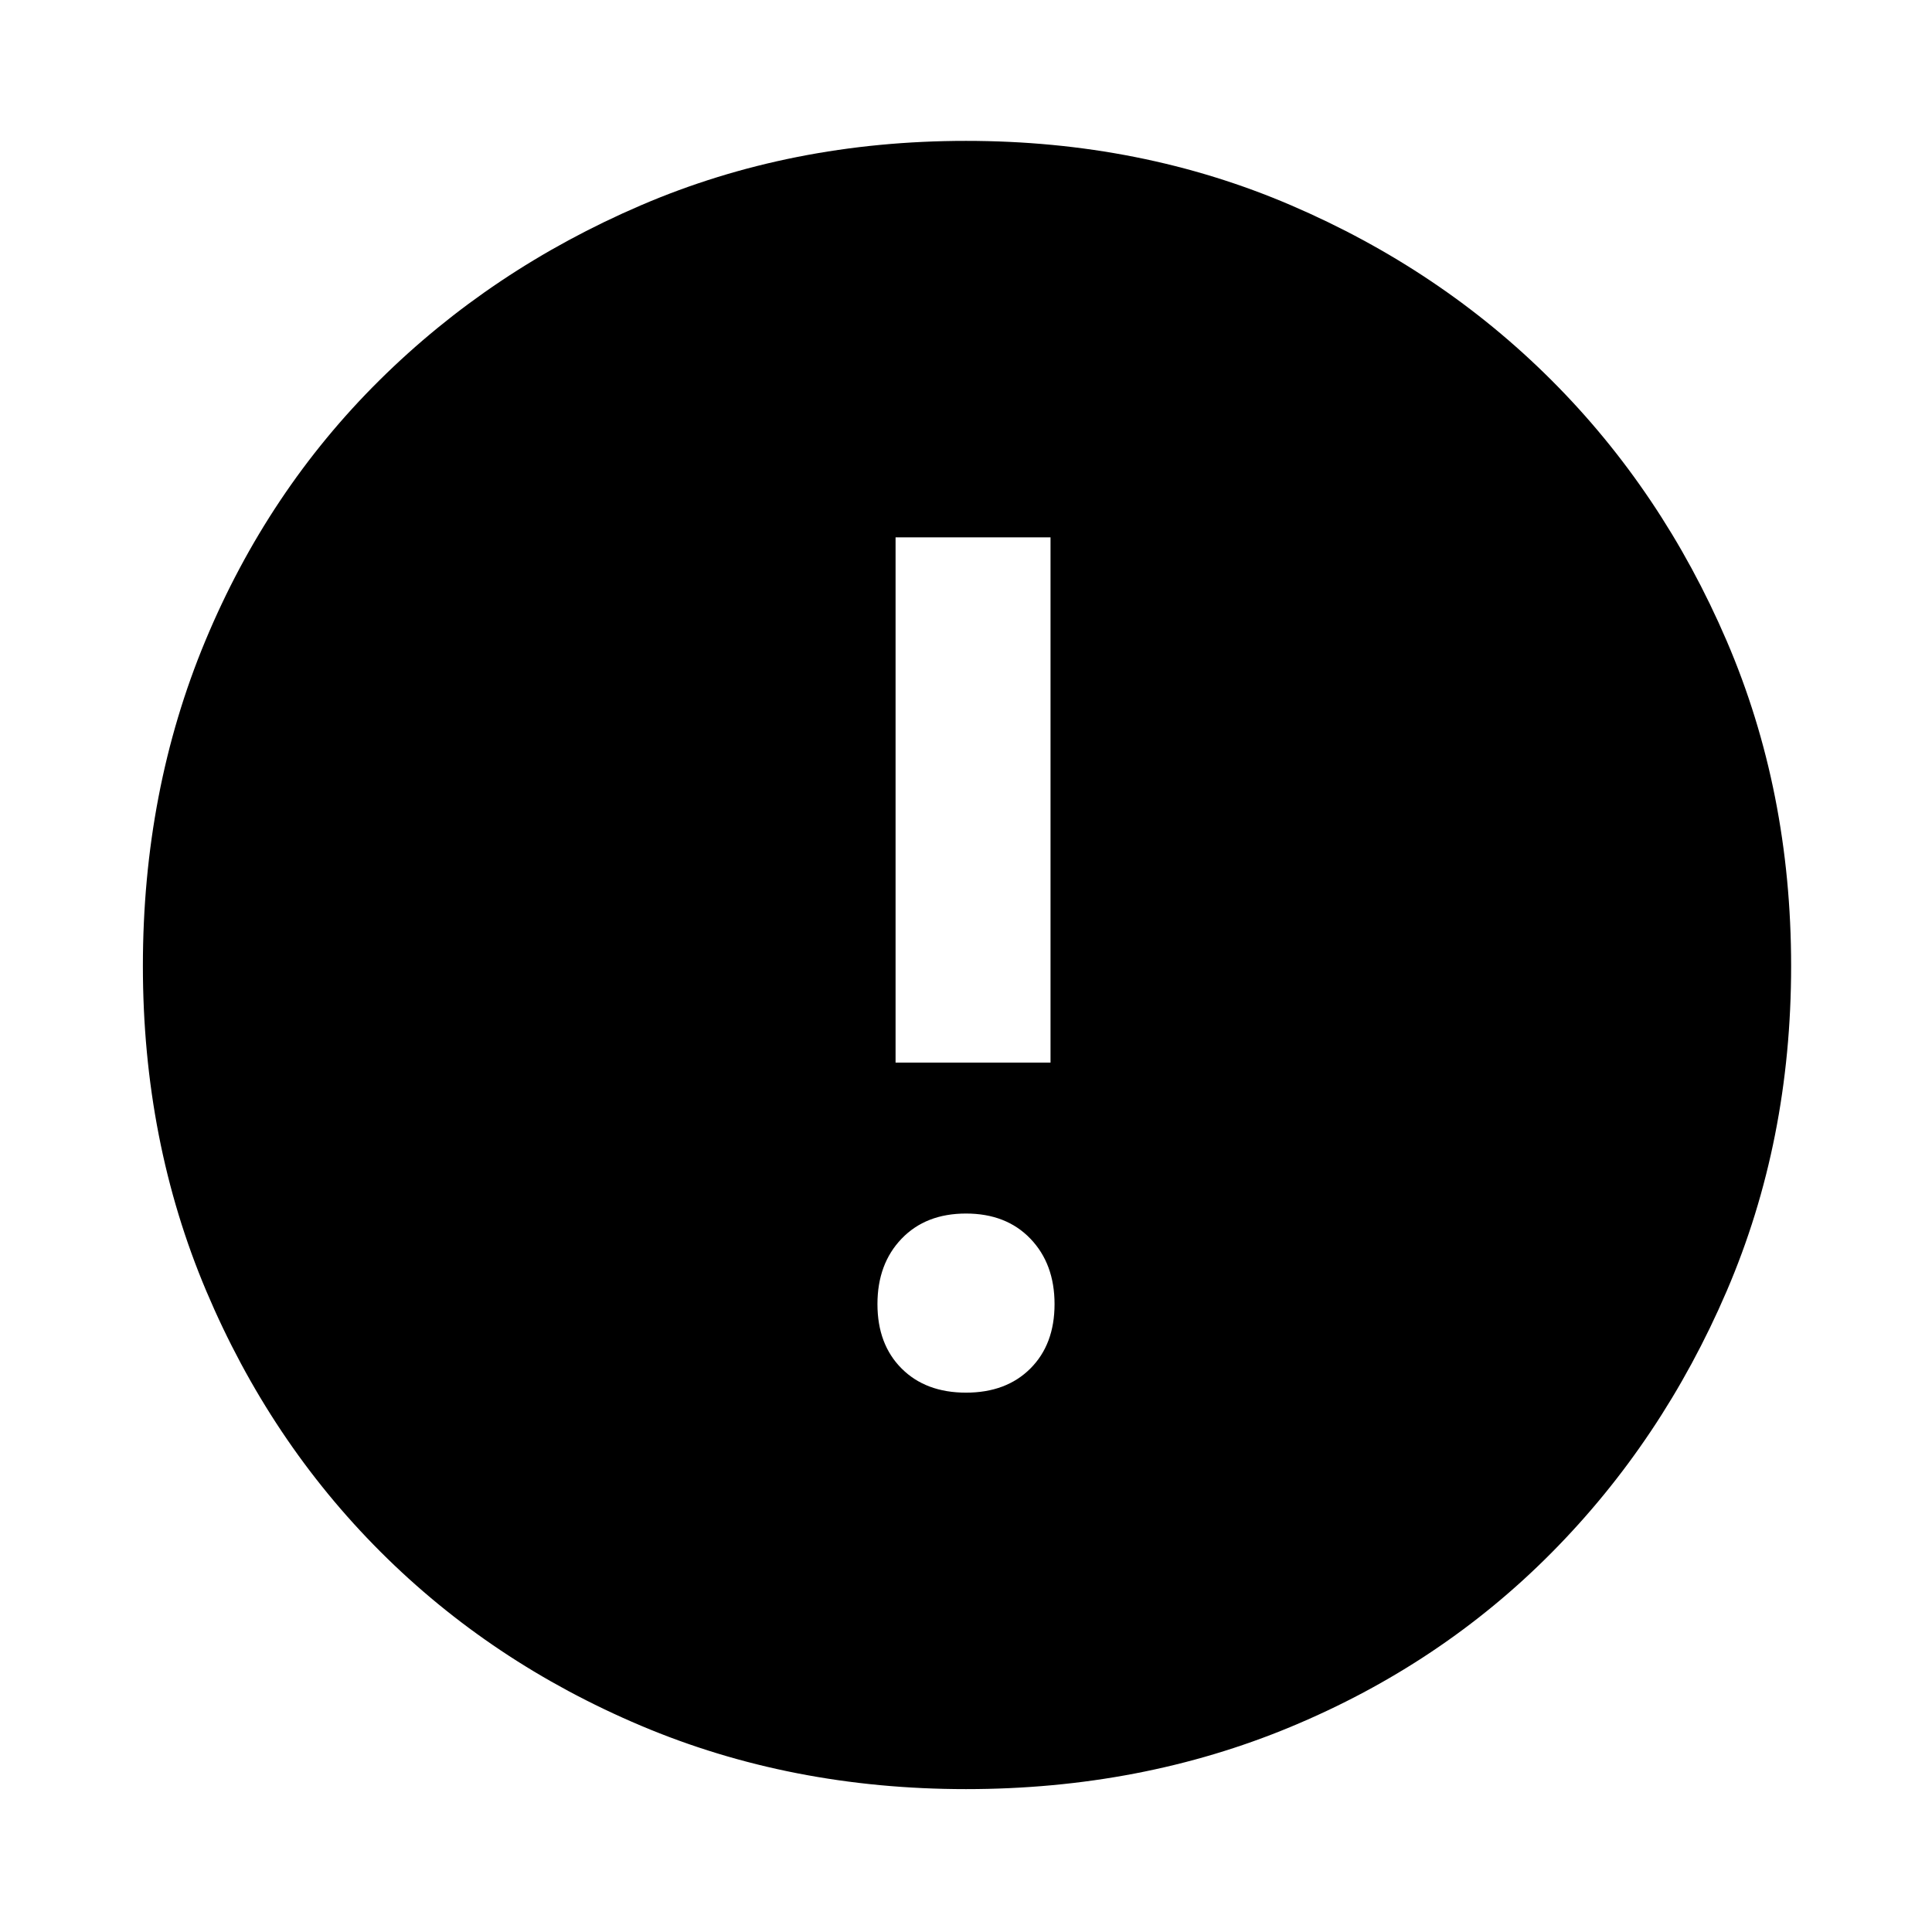 <svg xmlns="http://www.w3.org/2000/svg" height="48" width="48"><path d="M24 44.45Q19.65 44.45 15.925 42.875Q12.2 41.3 9.45 38.55Q6.7 35.8 5.125 32.075Q3.55 28.35 3.55 24Q3.55 19.65 5.1 15.925Q6.65 12.2 9.425 9.45Q12.2 6.7 15.925 5.1Q19.65 3.5 24 3.5Q28.35 3.5 32.075 5.1Q35.8 6.7 38.55 9.45Q41.3 12.2 42.9 15.925Q44.5 19.65 44.5 24Q44.5 28.35 42.9 32.075Q41.3 35.8 38.55 38.575Q35.8 41.35 32.075 42.9Q28.35 44.45 24 44.45ZM22.25 26.4H26.1V13.35H22.25ZM24 34.6Q25 34.6 25.6 34Q26.2 33.4 26.2 32.4Q26.2 31.4 25.6 30.775Q25 30.15 24 30.15Q23 30.15 22.4 30.775Q21.8 31.4 21.8 32.4Q21.8 33.4 22.4 34Q23 34.6 24 34.6Z"/></svg>